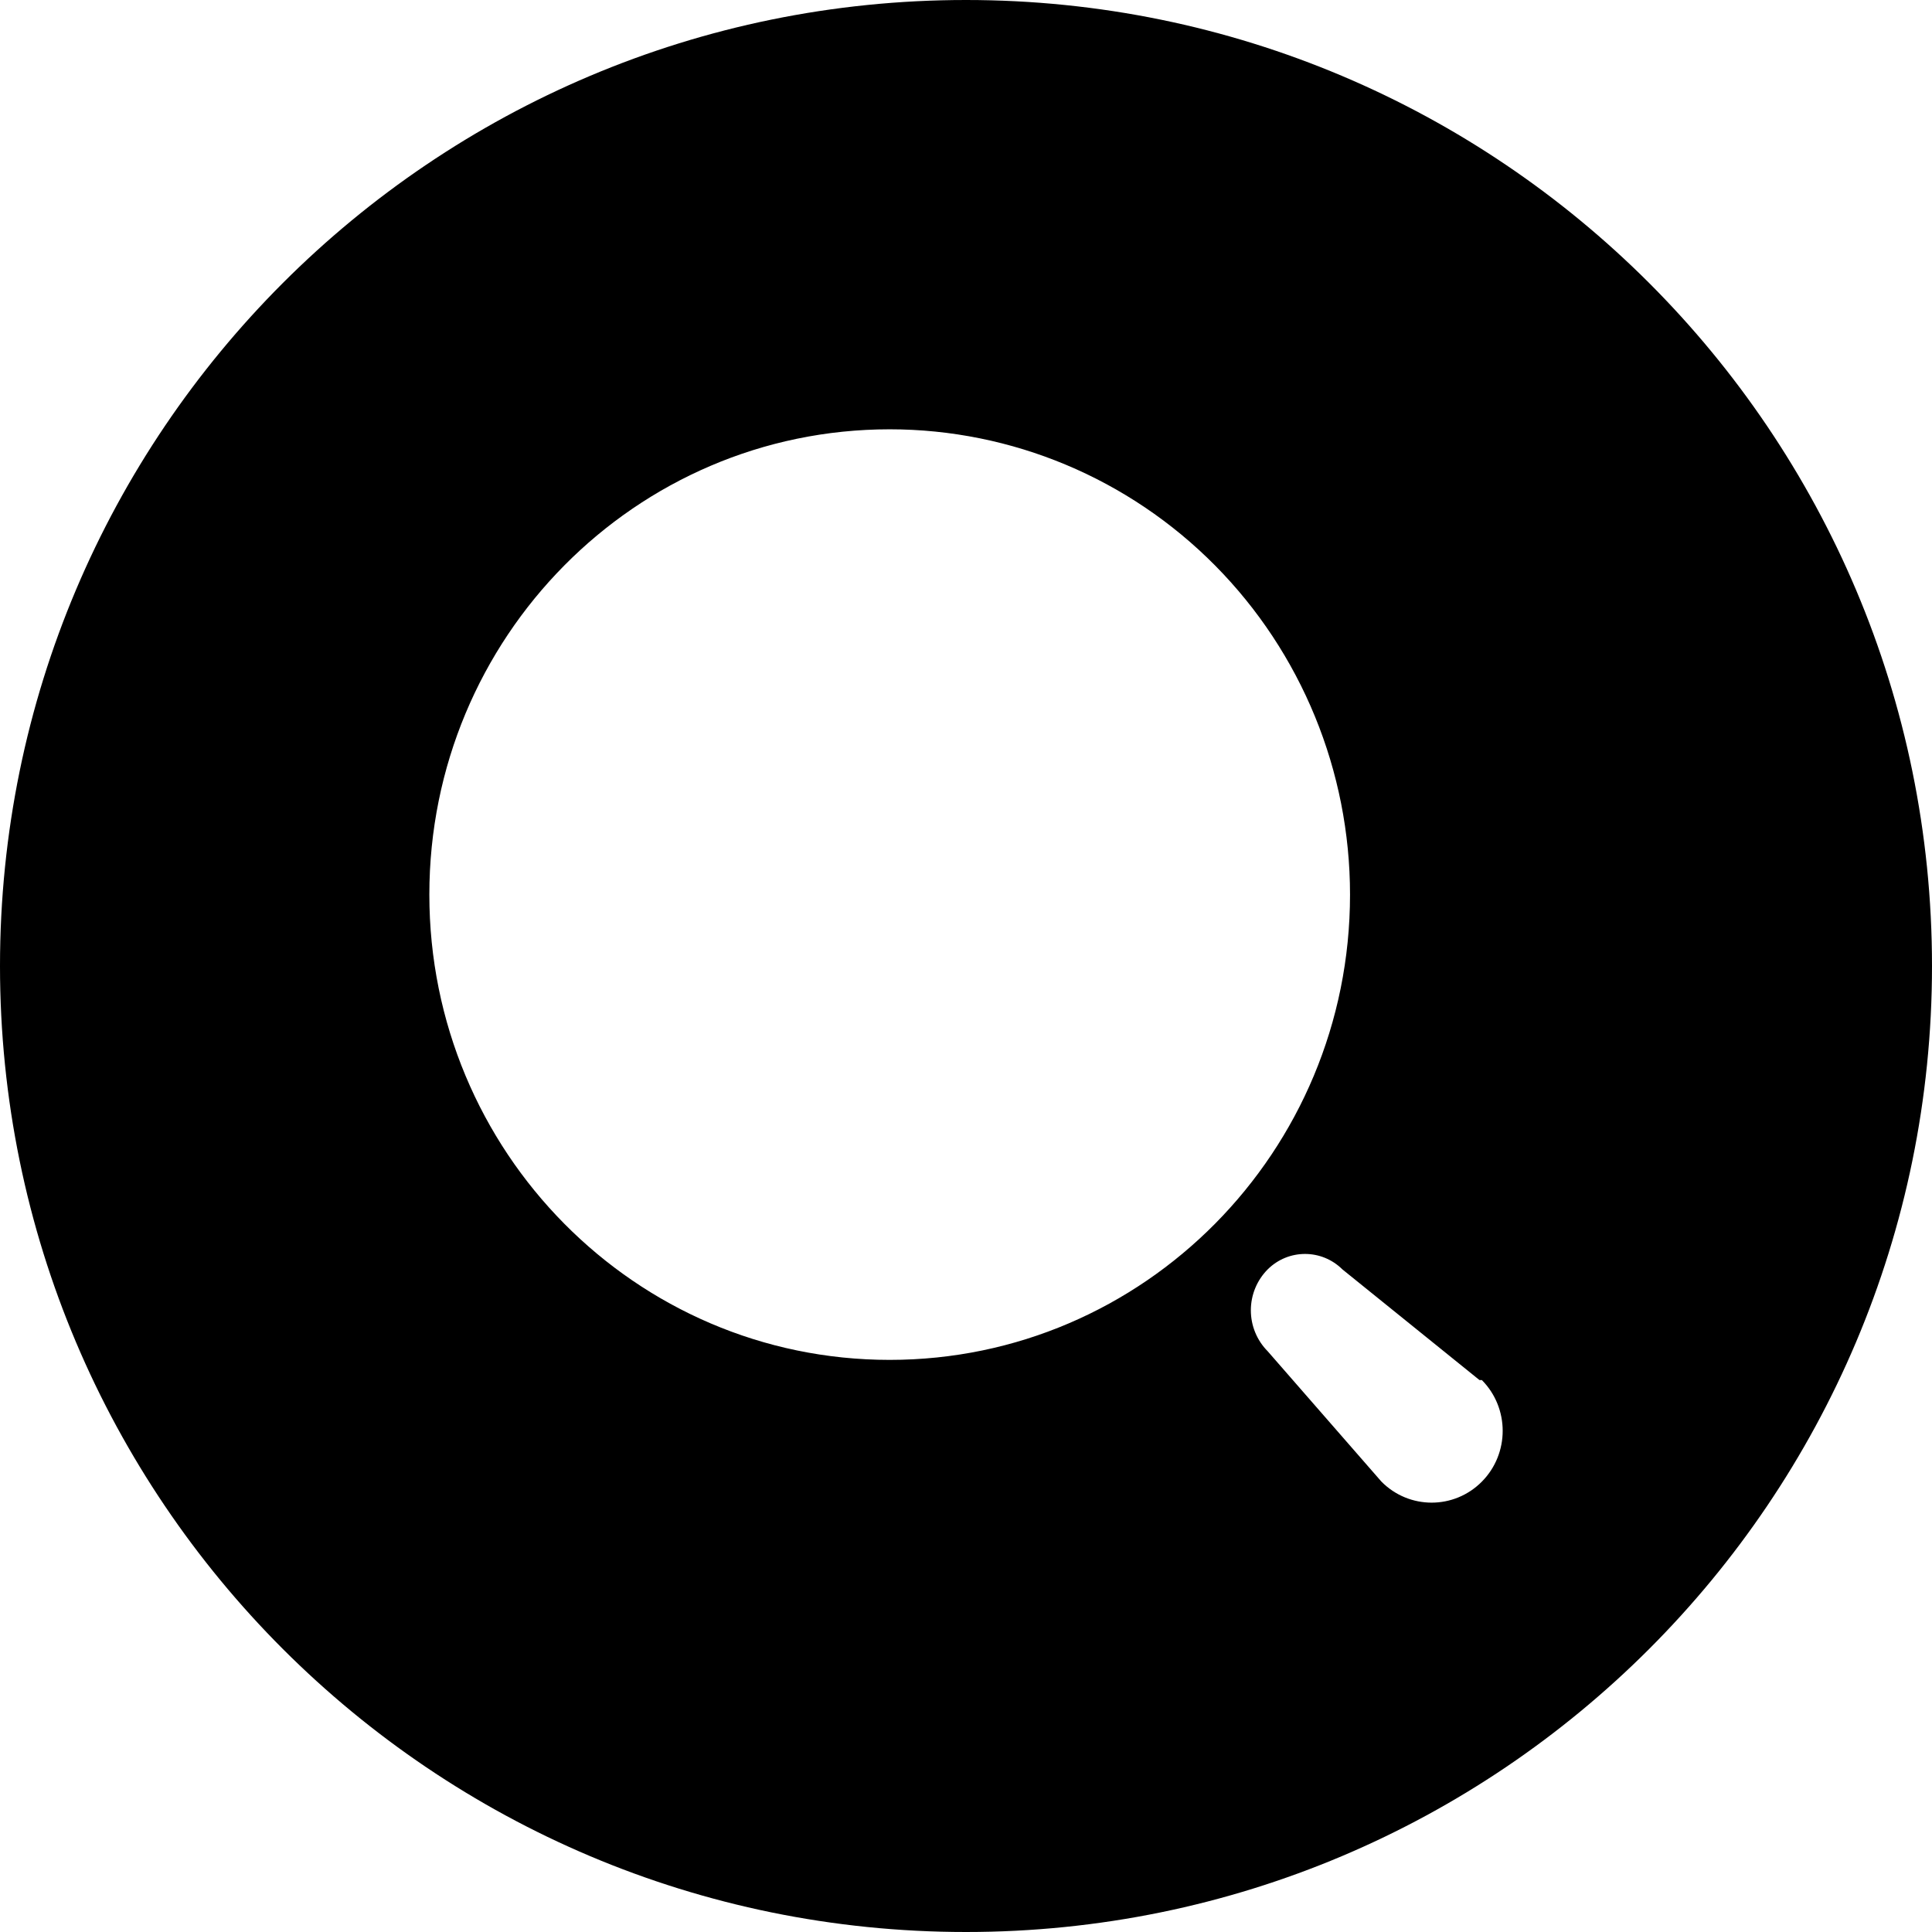 <svg xmlns="http://www.w3.org/2000/svg" viewBox="0 0 48 48" fill="none" id="research-forum-transparent">
<path fill-rule="evenodd" clip-rule="evenodd" d="M48 24C48 37.255 37.255 48 24 48C10.745 48 0 37.255 0 24C0 10.745 10.745 0 24 0C37.255 0 48 10.745 48 24ZM22.104 10.666C15.787 10.666 10.667 15.842 10.667 22.226C10.667 28.61 15.787 33.786 22.104 33.786C28.42 33.786 33.541 28.61 33.541 22.226C33.541 19.16 32.336 16.22 30.191 14.052C28.046 11.884 25.137 10.666 22.104 10.666ZM36.758 34.288L33.352 31.538C32.836 31.026 32.01 31.026 31.495 31.538C31.227 31.808 31.077 32.173 31.077 32.554C31.077 32.936 31.227 33.301 31.495 33.571L34.321 36.81C35.01 37.507 36.128 37.507 36.817 36.81C37.506 36.114 37.506 34.984 36.817 34.288H36.758Z" fill="currentColor"></path>
</svg>